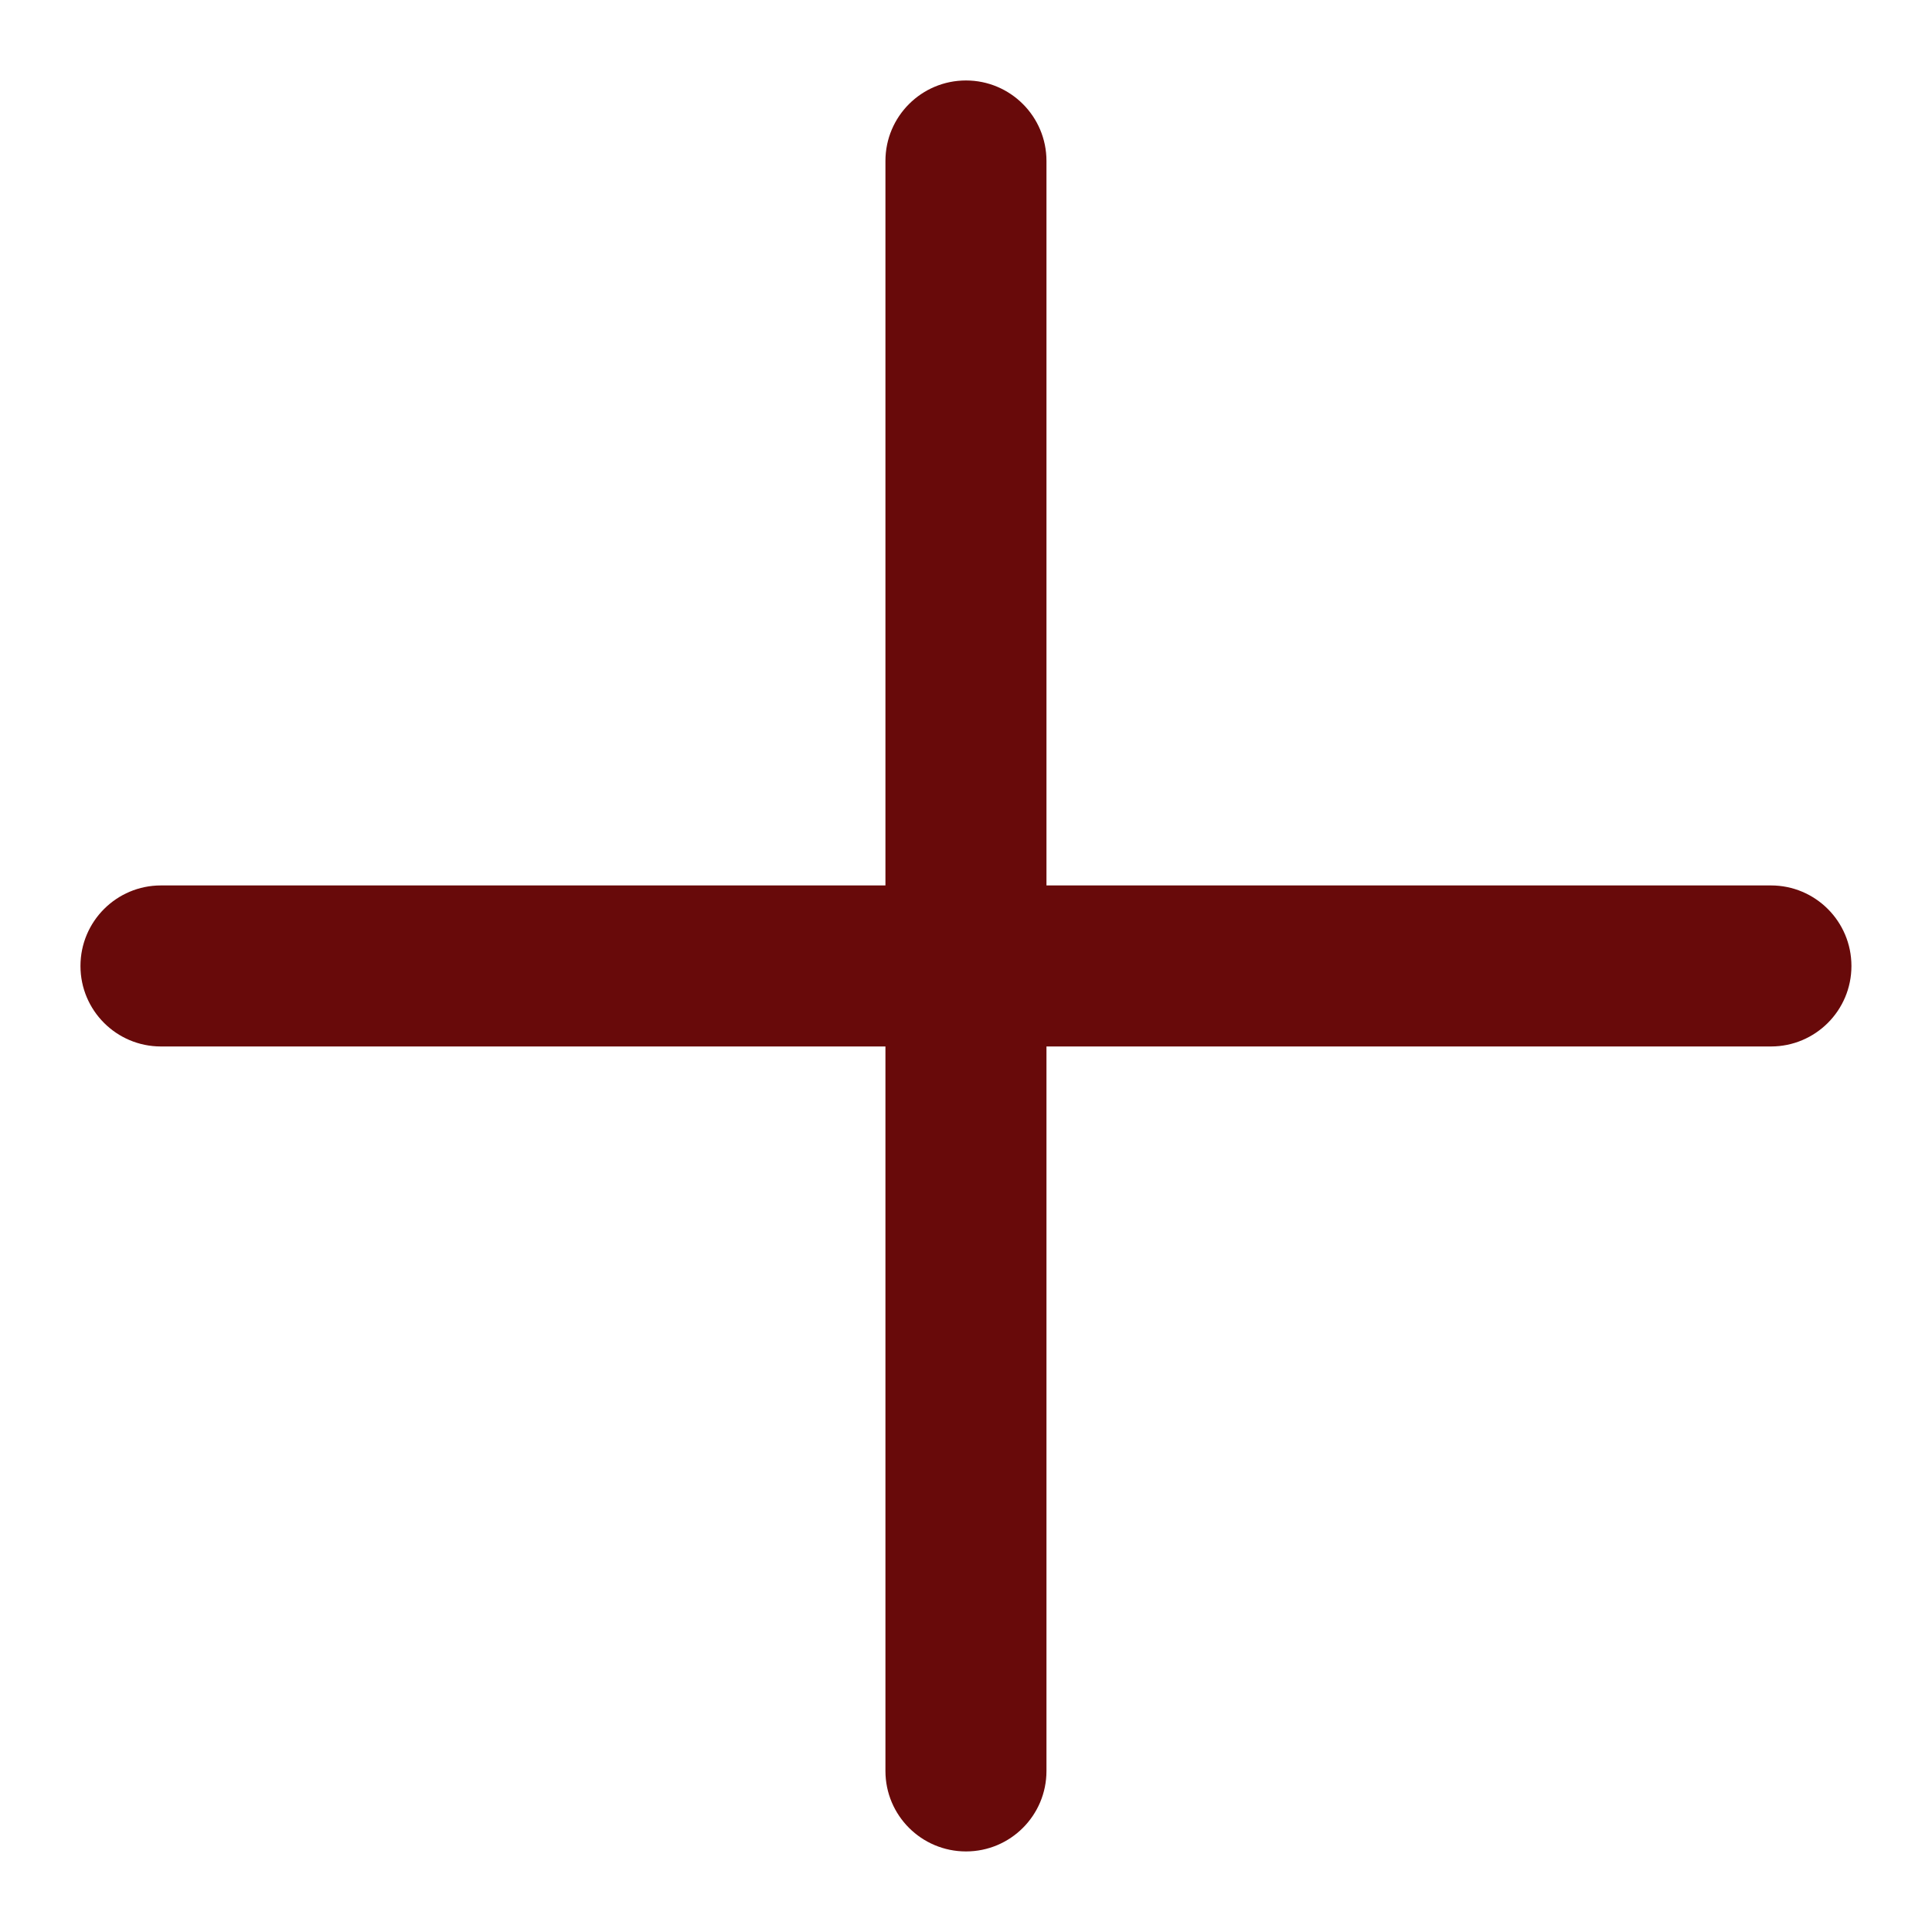 <svg width="20" height="20" viewBox="0 0 20 20" fill="none" xmlns="http://www.w3.org/2000/svg">
<path fill-rule="evenodd" clip-rule="evenodd" d="M10 0.833C10.46 0.833 10.833 1.206 10.833 1.666V9.166H18.333C18.793 9.166 19.166 9.539 19.166 10C19.166 10.46 18.793 10.833 18.333 10.833H10.833V18.333C10.833 18.793 10.46 19.166 10 19.166C9.539 19.166 9.166 18.793 9.166 18.333V10.833H1.666C1.206 10.833 0.833 10.46 0.833 10C0.833 9.539 1.206 9.166 1.666 9.166H9.166V1.666C9.166 1.206 9.539 0.833 10 0.833Z" fill="#680A0A"/>
</svg>
